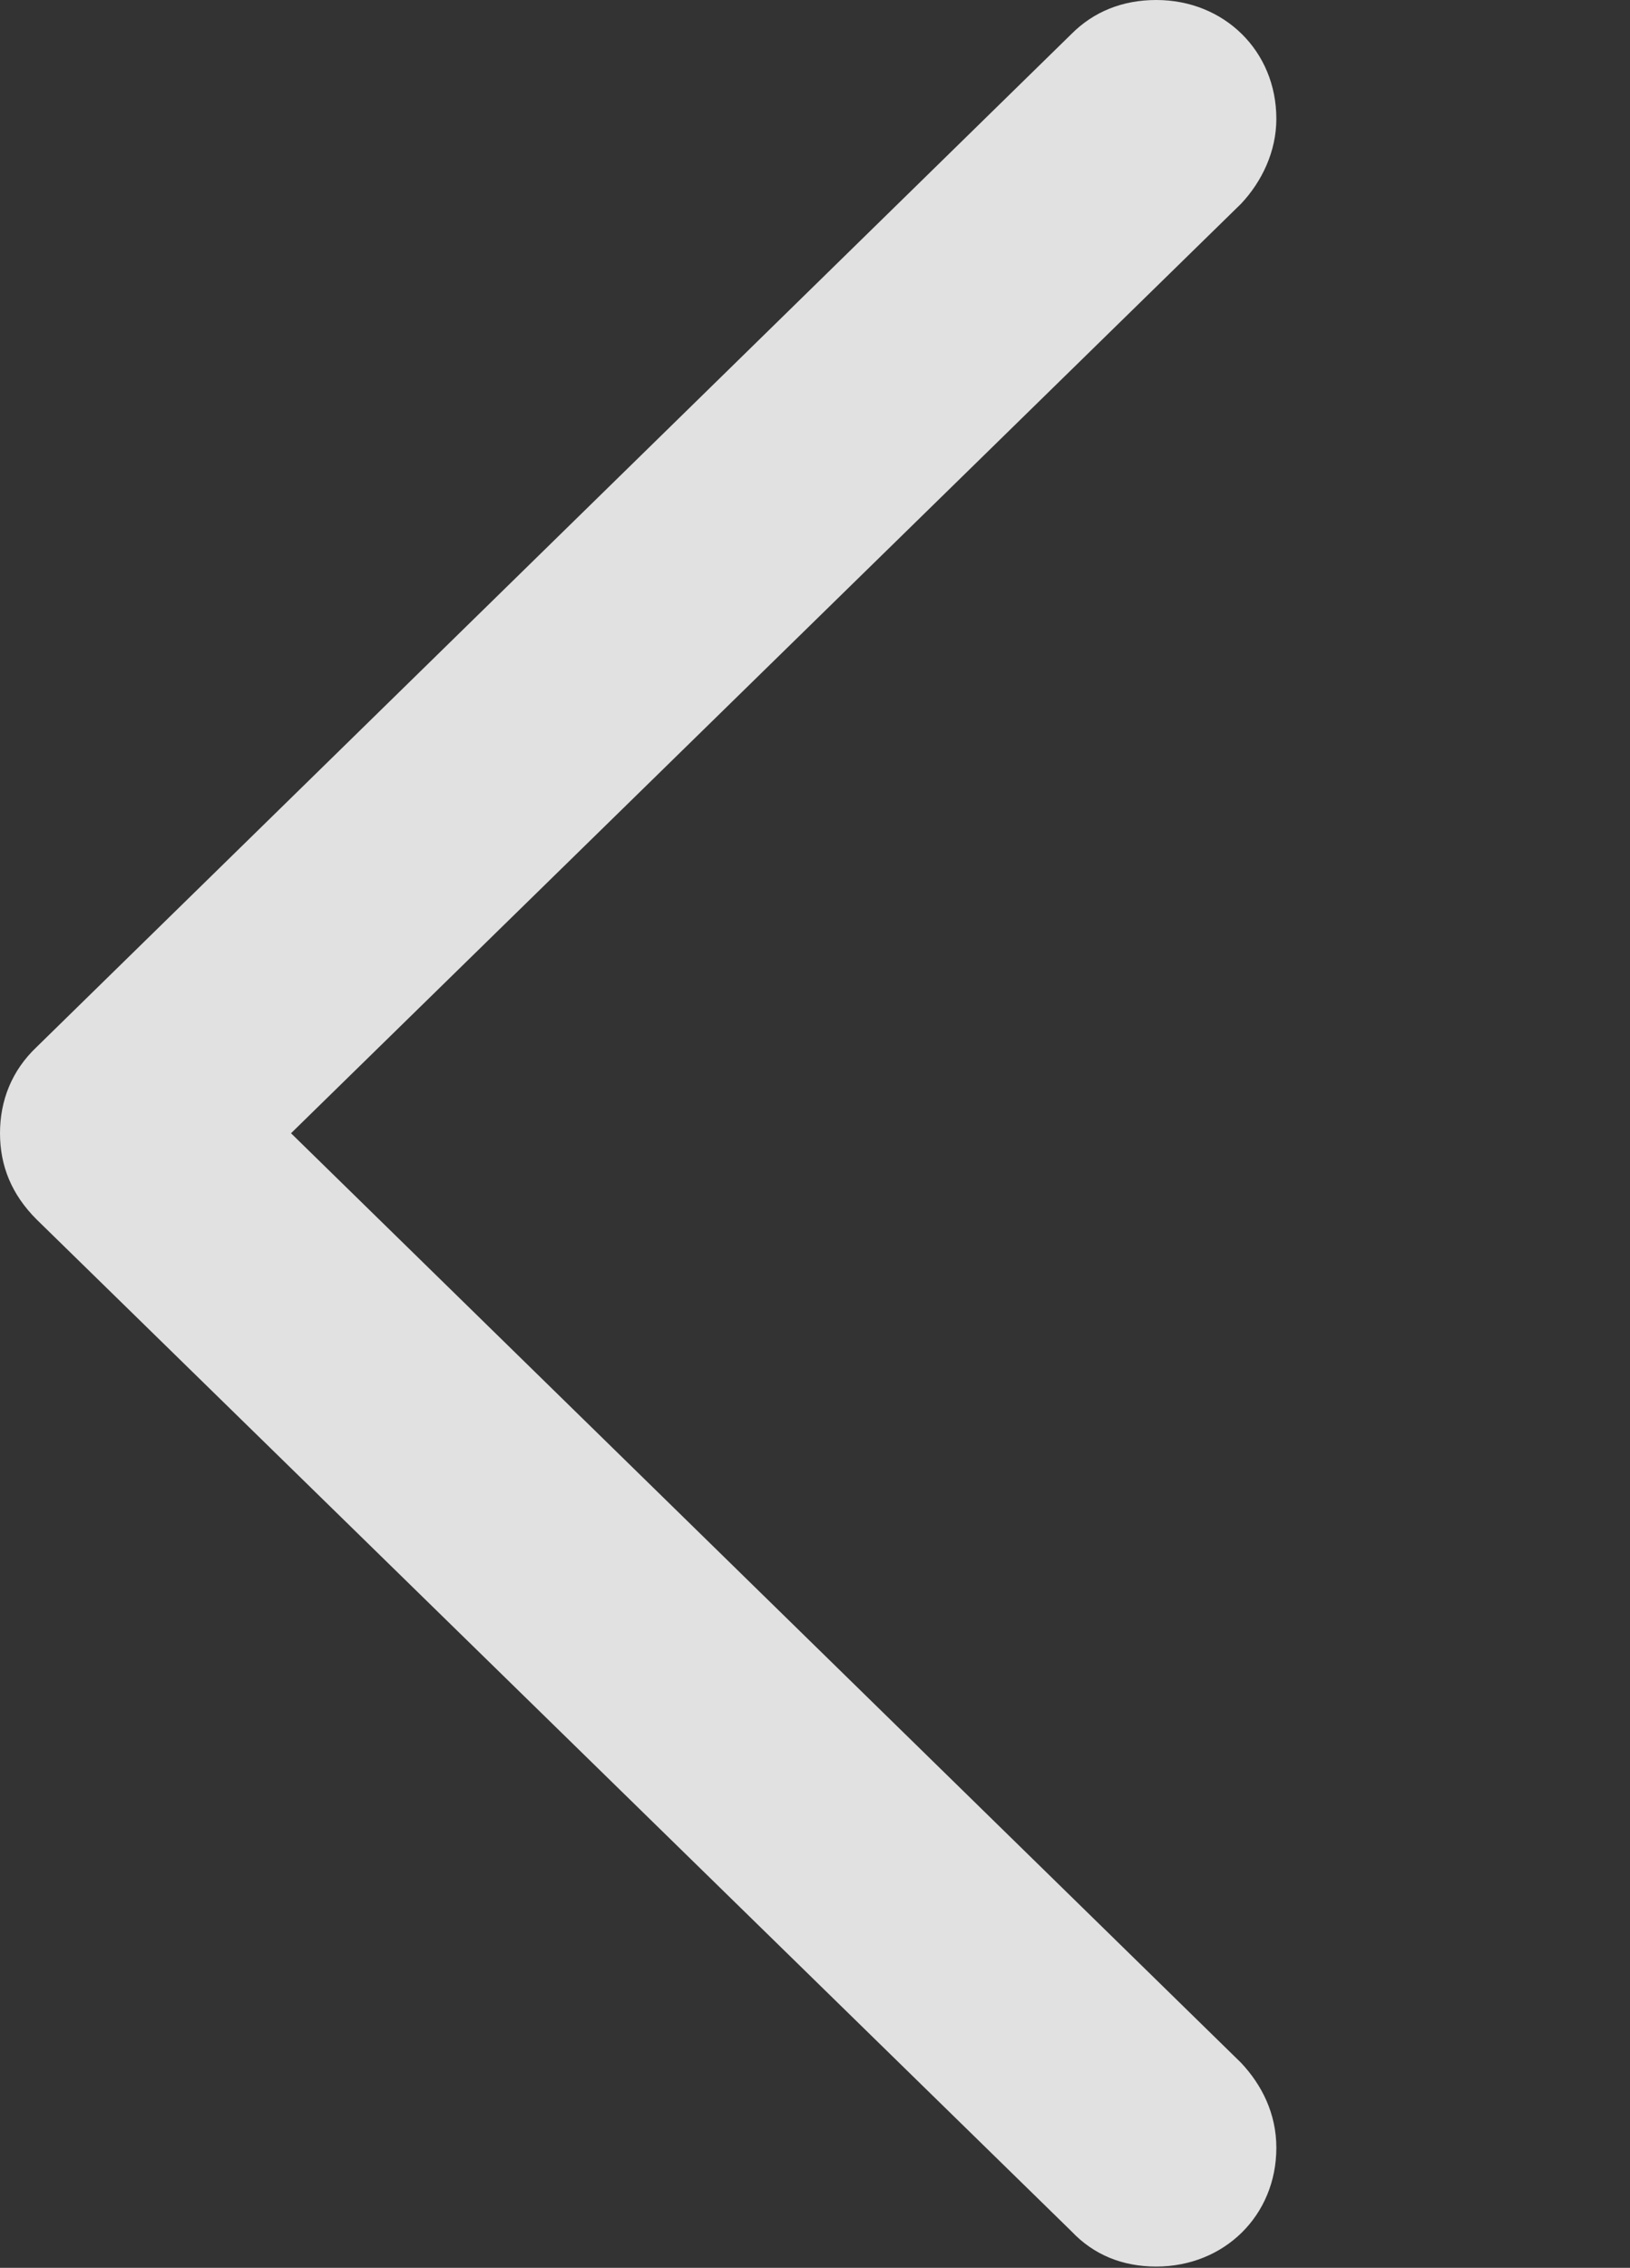 <?xml version="1.0" encoding="UTF-8"?>
<!--Generator: Apple Native CoreSVG 326-->
<!DOCTYPE svg
PUBLIC "-//W3C//DTD SVG 1.1//EN"
       "http://www.w3.org/Graphics/SVG/1.1/DTD/svg11.dtd">
<svg version="1.1" xmlns="http://www.w3.org/2000/svg" xmlns:xlink="http://www.w3.org/1999/xlink" viewBox="0 0 26.834 37.318">
 <rect x="0" y="0" width="26.834" height="37.318" fill="#333333" stroke="none"/>
 <g>
  <rect height="37.318" opacity="0" width="26.834" x="0" y="0"/>
  <path d="M0 18.648C0 19.186 0.193 19.658 0.602 20.066L17.639 36.717C18.004 37.103 18.477 37.297 19.035 37.297C20.152 37.297 21.012 36.459 21.012 35.342C21.012 34.783 20.775 34.31 20.432 33.945L4.791 18.648L20.432 3.352C20.775 2.986 21.012 2.492 21.012 1.955C21.012 0.838 20.152 0 19.035 0C18.477 0 18.004 0.193 17.639 0.559L0.602 17.23C0.193 17.617 0 18.111 0 18.648Z" fill="white" fill-opacity="0.85"/>
 </g>
</svg>
